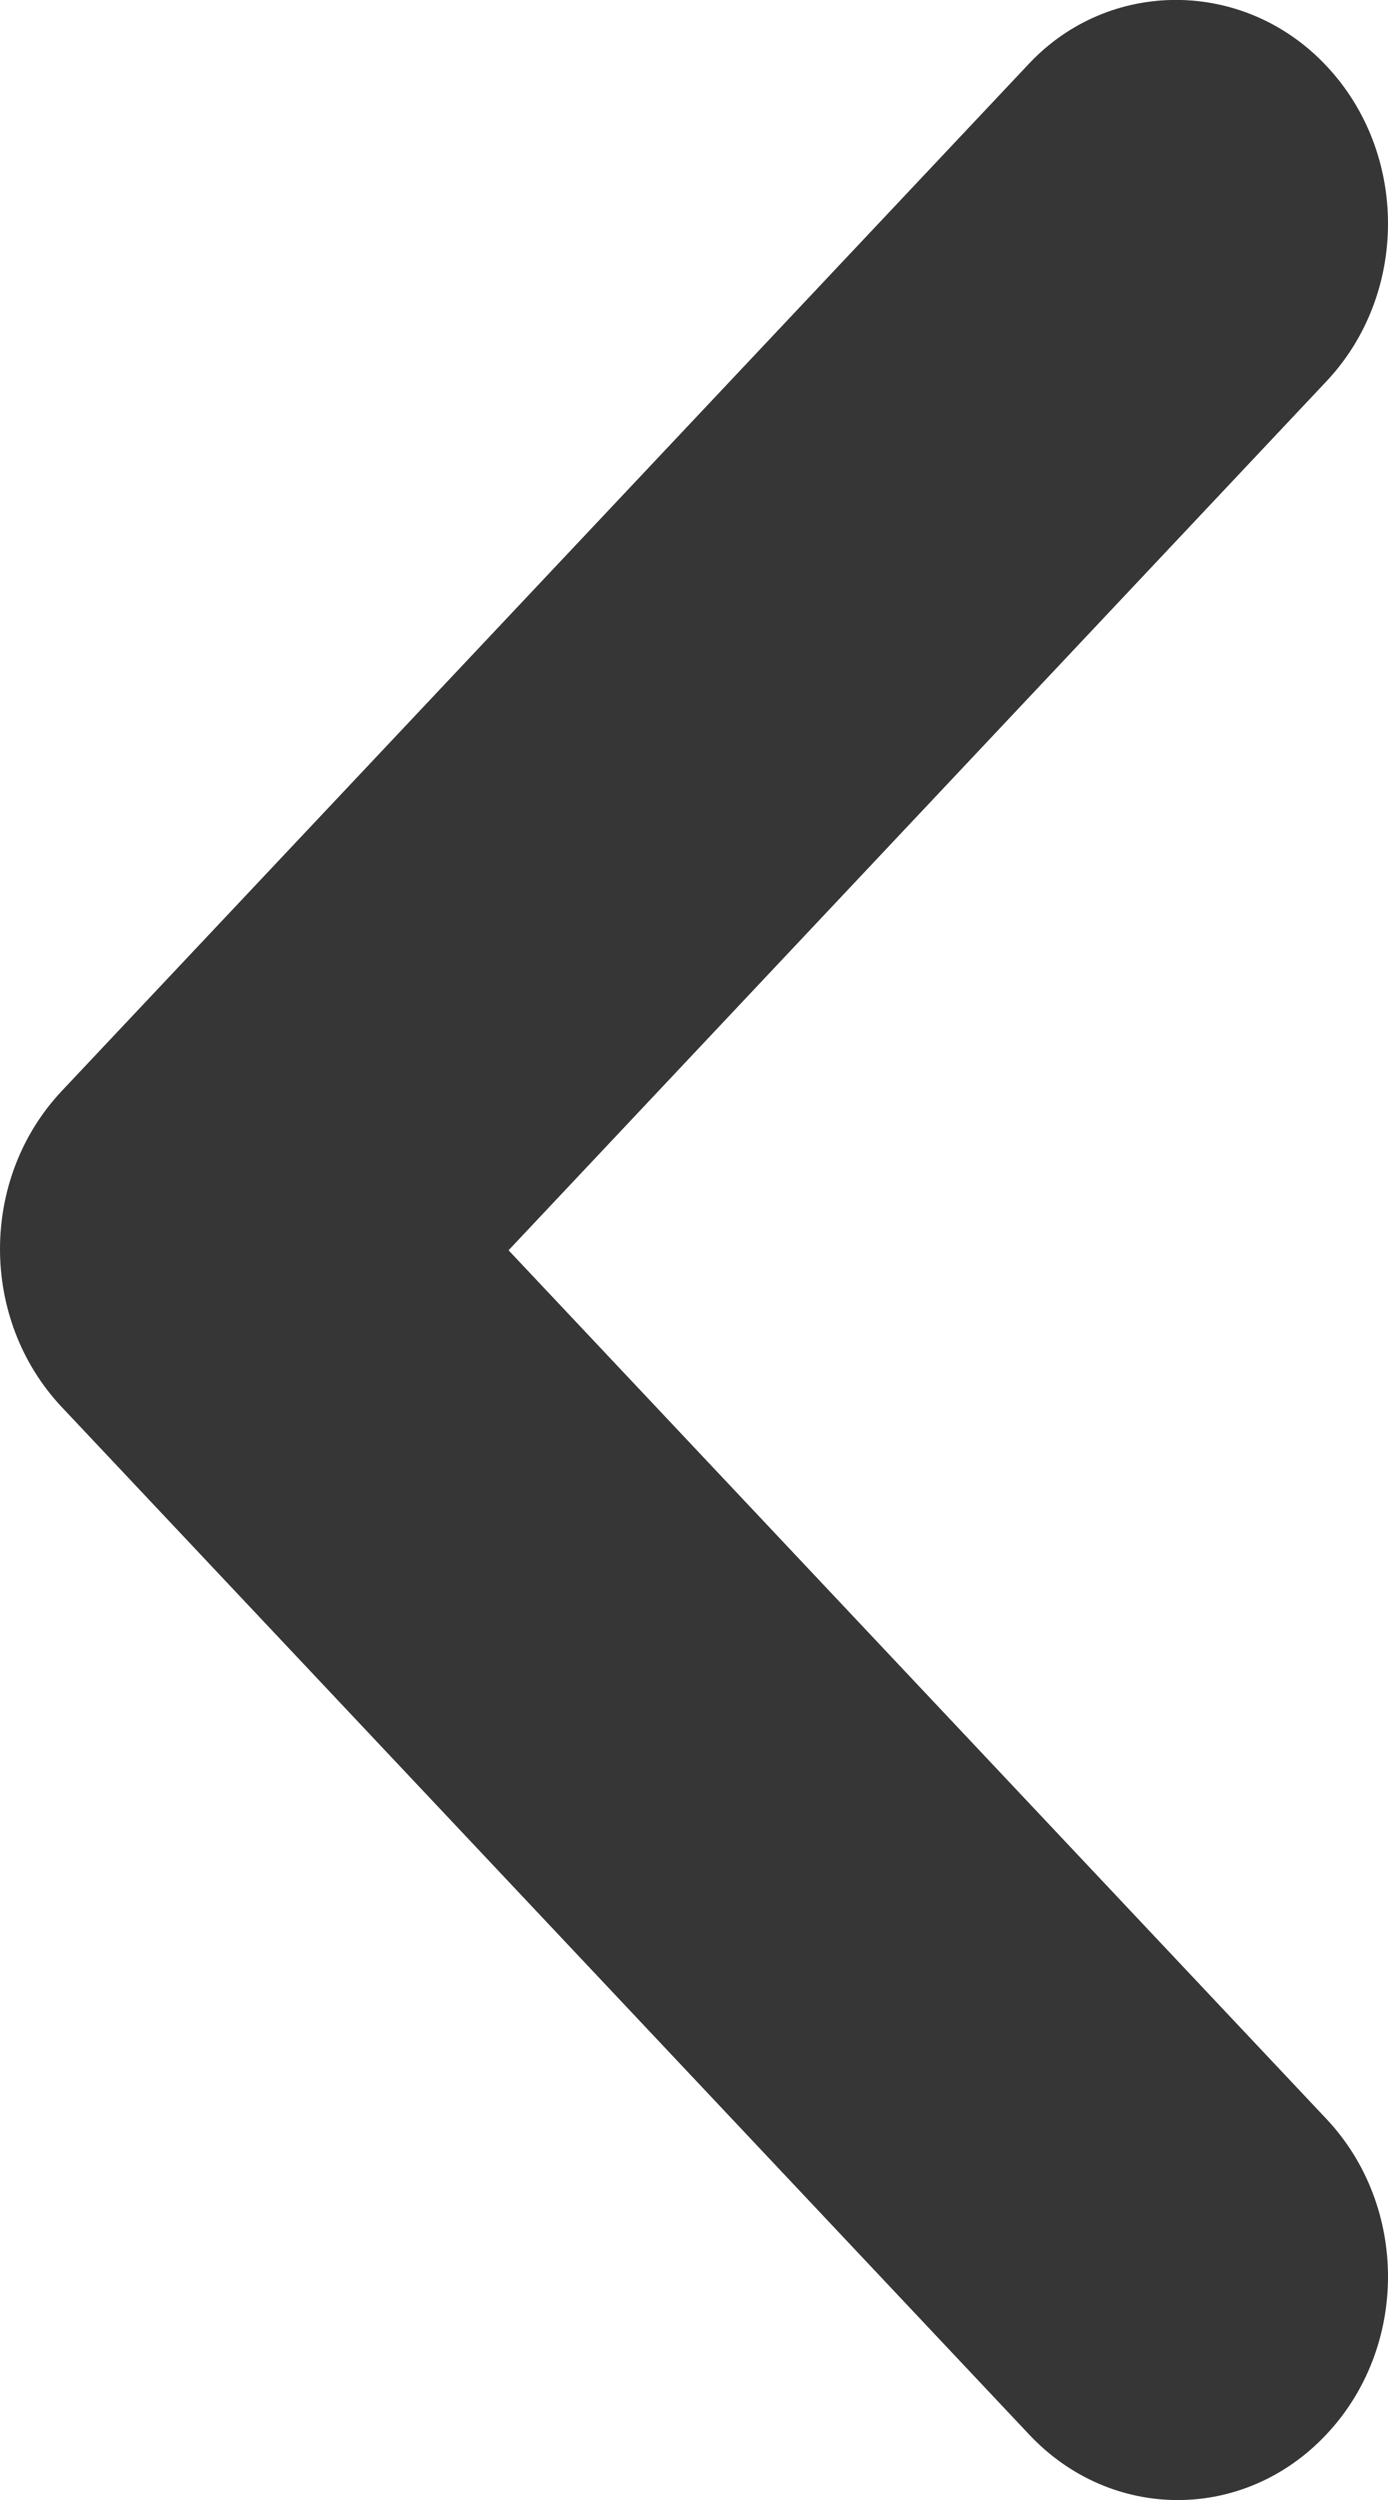 <svg width="5" height="9" viewBox="0 0 5 9" fill="none" xmlns="http://www.w3.org/2000/svg">
<path d="M4.778 0.237C5.074 0.551 5.074 1.059 4.778 1.373L1.832 4.501L4.778 7.628C5.074 7.942 5.074 8.45 4.778 8.764C4.482 9.079 4.003 9.079 3.707 8.764L0.222 5.065C-0.074 4.75 -0.074 4.243 0.222 3.928L3.707 0.229C3.996 -0.078 4.482 -0.078 4.778 0.237Z" fill="#363636"/>
</svg>
